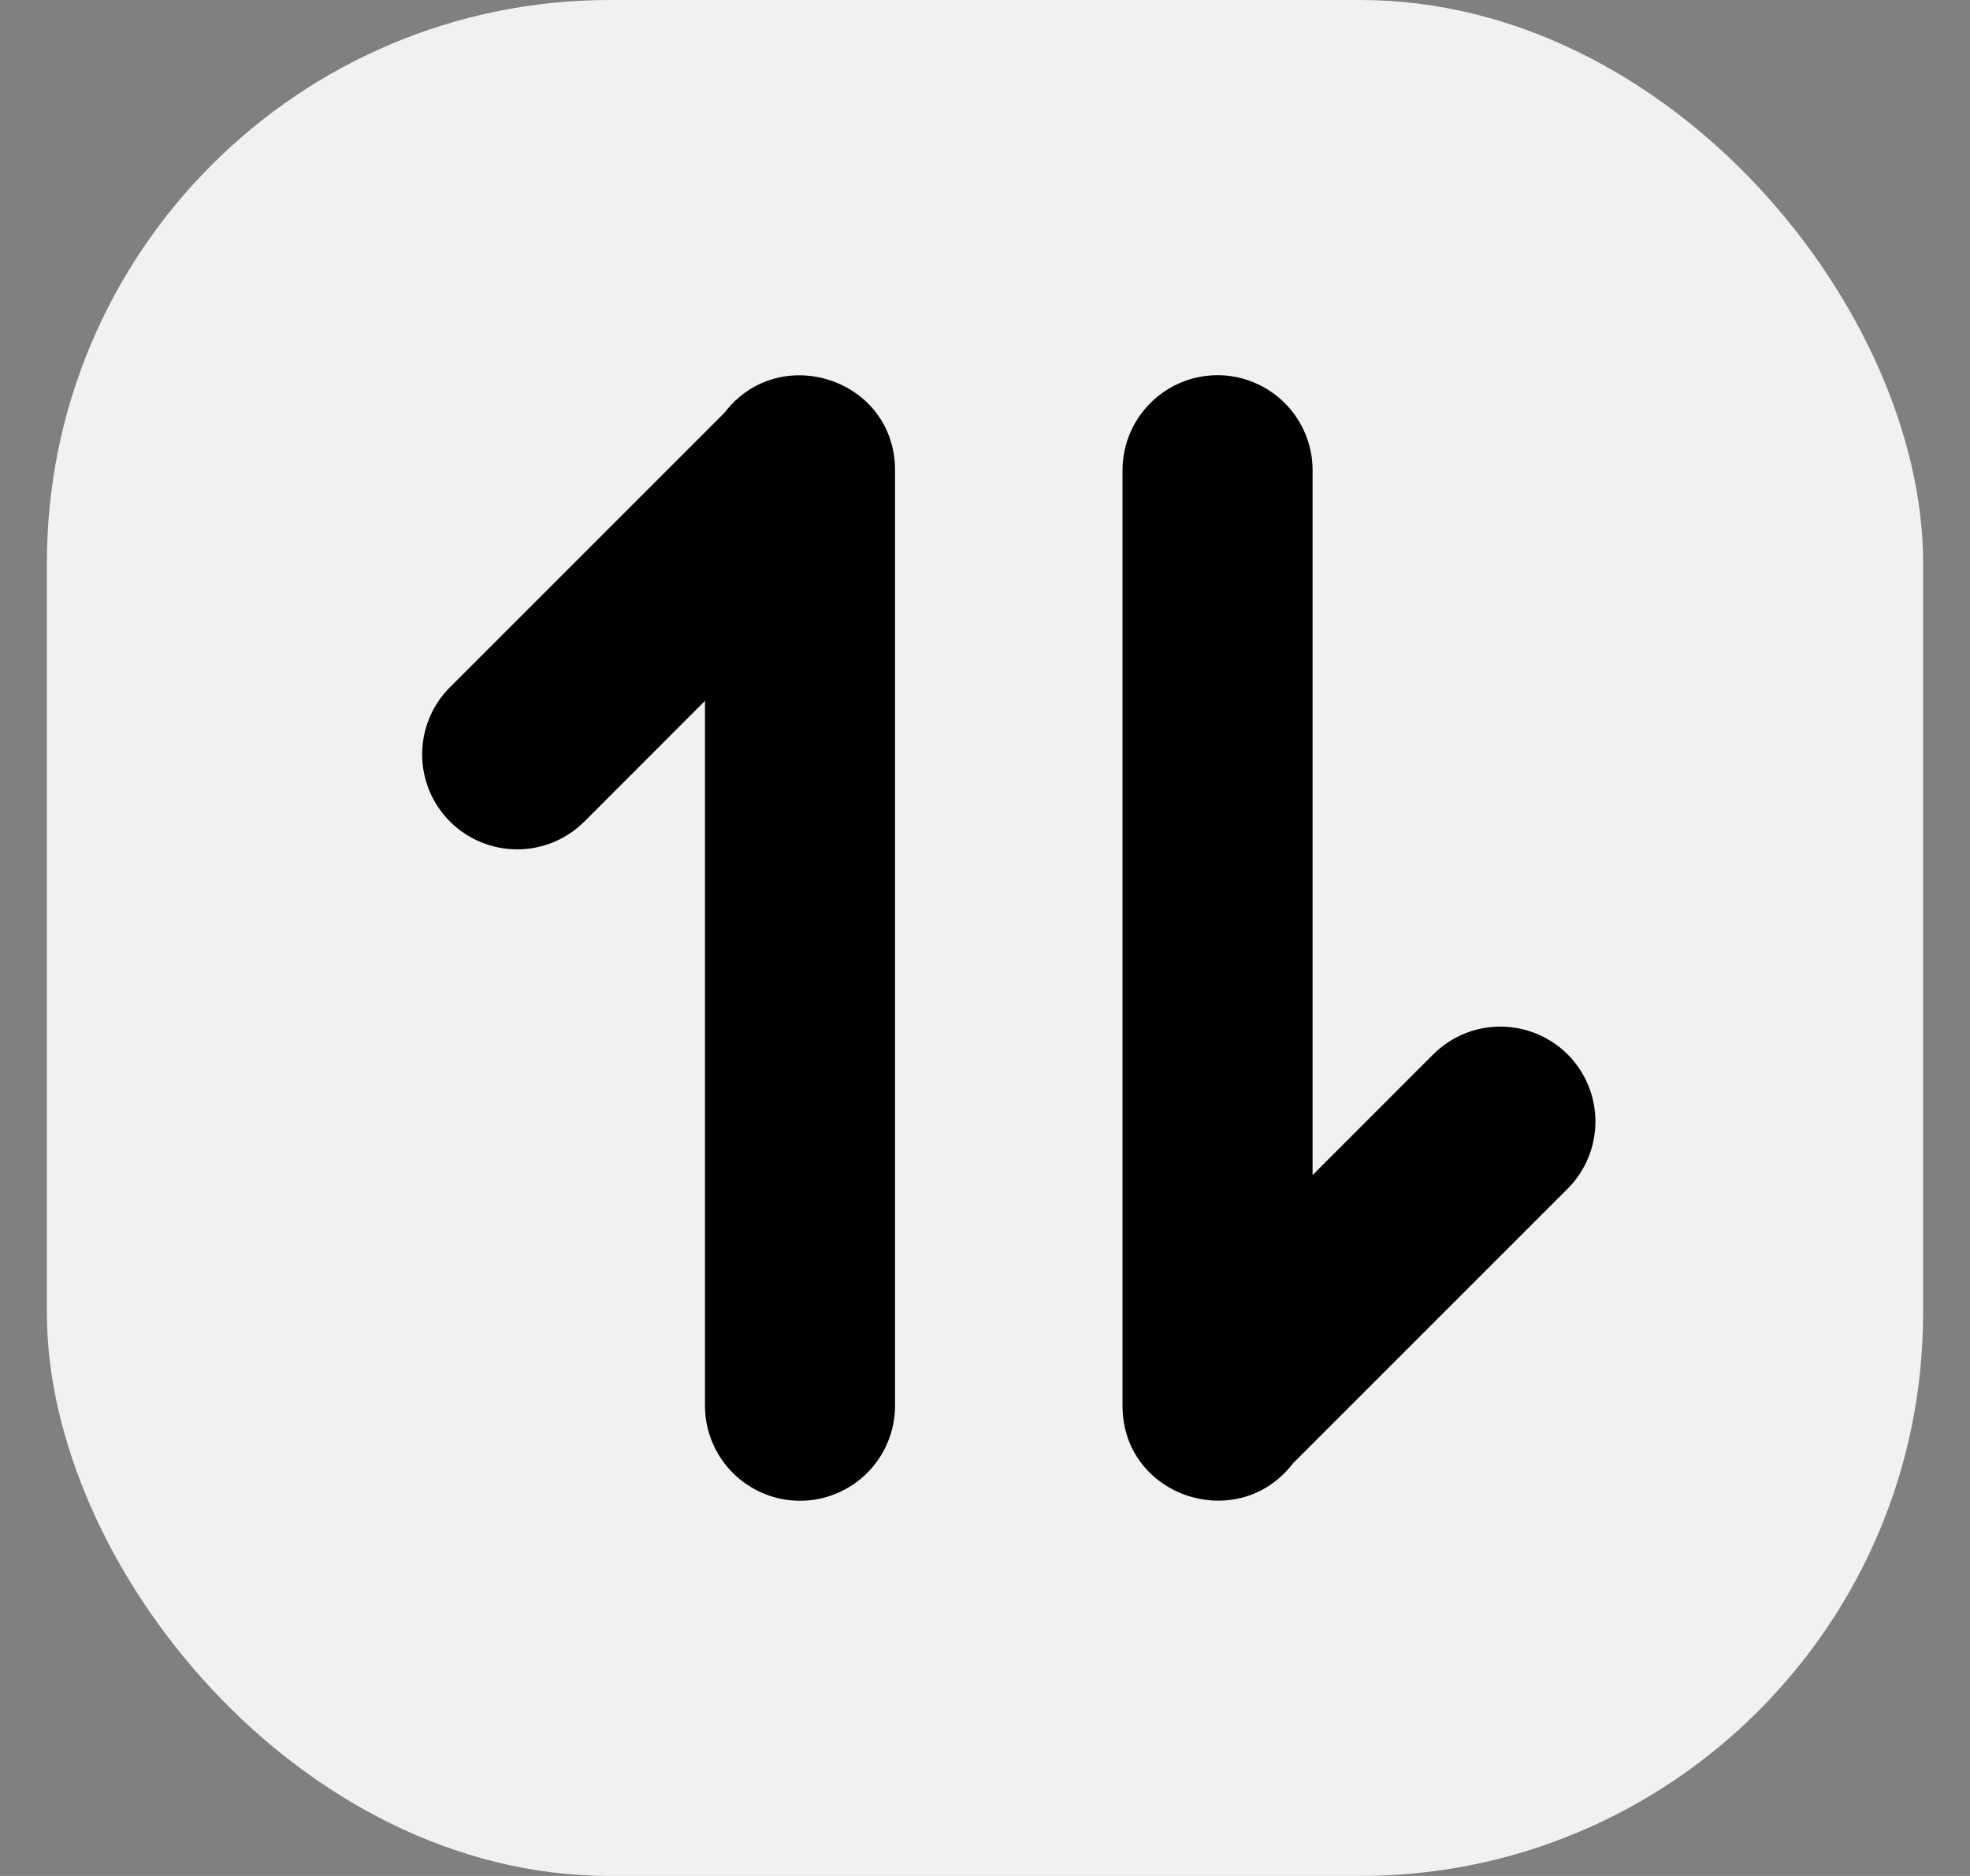 <svg width="21" height="20" viewBox="0 0 21 20" fill="none" xmlns="http://www.w3.org/2000/svg">
<rect x="0" y="0" width="21" height="20" fill="#808080" stroke="none"/>
<g id="up-down 1">
<rect id="Rectangle 1144" x="0.5" width="20" height="20" rx="6" fill="#F1F1F1"/>
<path id="Vector" fill-rule="evenodd" clip-rule="evenodd" d="M13.992 12.528V5.013C13.992 4.744 13.885 4.487 13.695 4.297C13.505 4.107 13.248 4 12.979 4C12.71 4 12.453 4.107 12.263 4.297C12.073 4.487 11.966 4.744 11.966 5.013V14.987C11.966 15.96 13.199 16.363 13.783 15.601L16.712 12.672C16.901 12.482 17.007 12.225 17.007 11.957C17.007 11.688 16.9 11.431 16.711 11.241C16.521 11.052 16.264 10.945 15.995 10.945C15.727 10.944 15.469 11.051 15.279 11.24L13.992 12.528ZM9.541 14.987V5.013C9.541 4.04 8.308 3.637 7.724 4.399L4.796 7.327C4.606 7.518 4.5 7.775 4.5 8.043C4.5 8.312 4.607 8.569 4.797 8.759C4.986 8.948 5.244 9.055 5.512 9.055C5.78 9.056 6.038 8.949 6.228 8.76L7.515 7.472V14.987C7.515 15.256 7.622 15.513 7.812 15.703C8.002 15.893 8.26 16 8.528 16C8.797 16 9.054 15.893 9.244 15.703C9.434 15.513 9.541 15.256 9.541 14.987Z" fill="black"/>
</g>
</svg>

